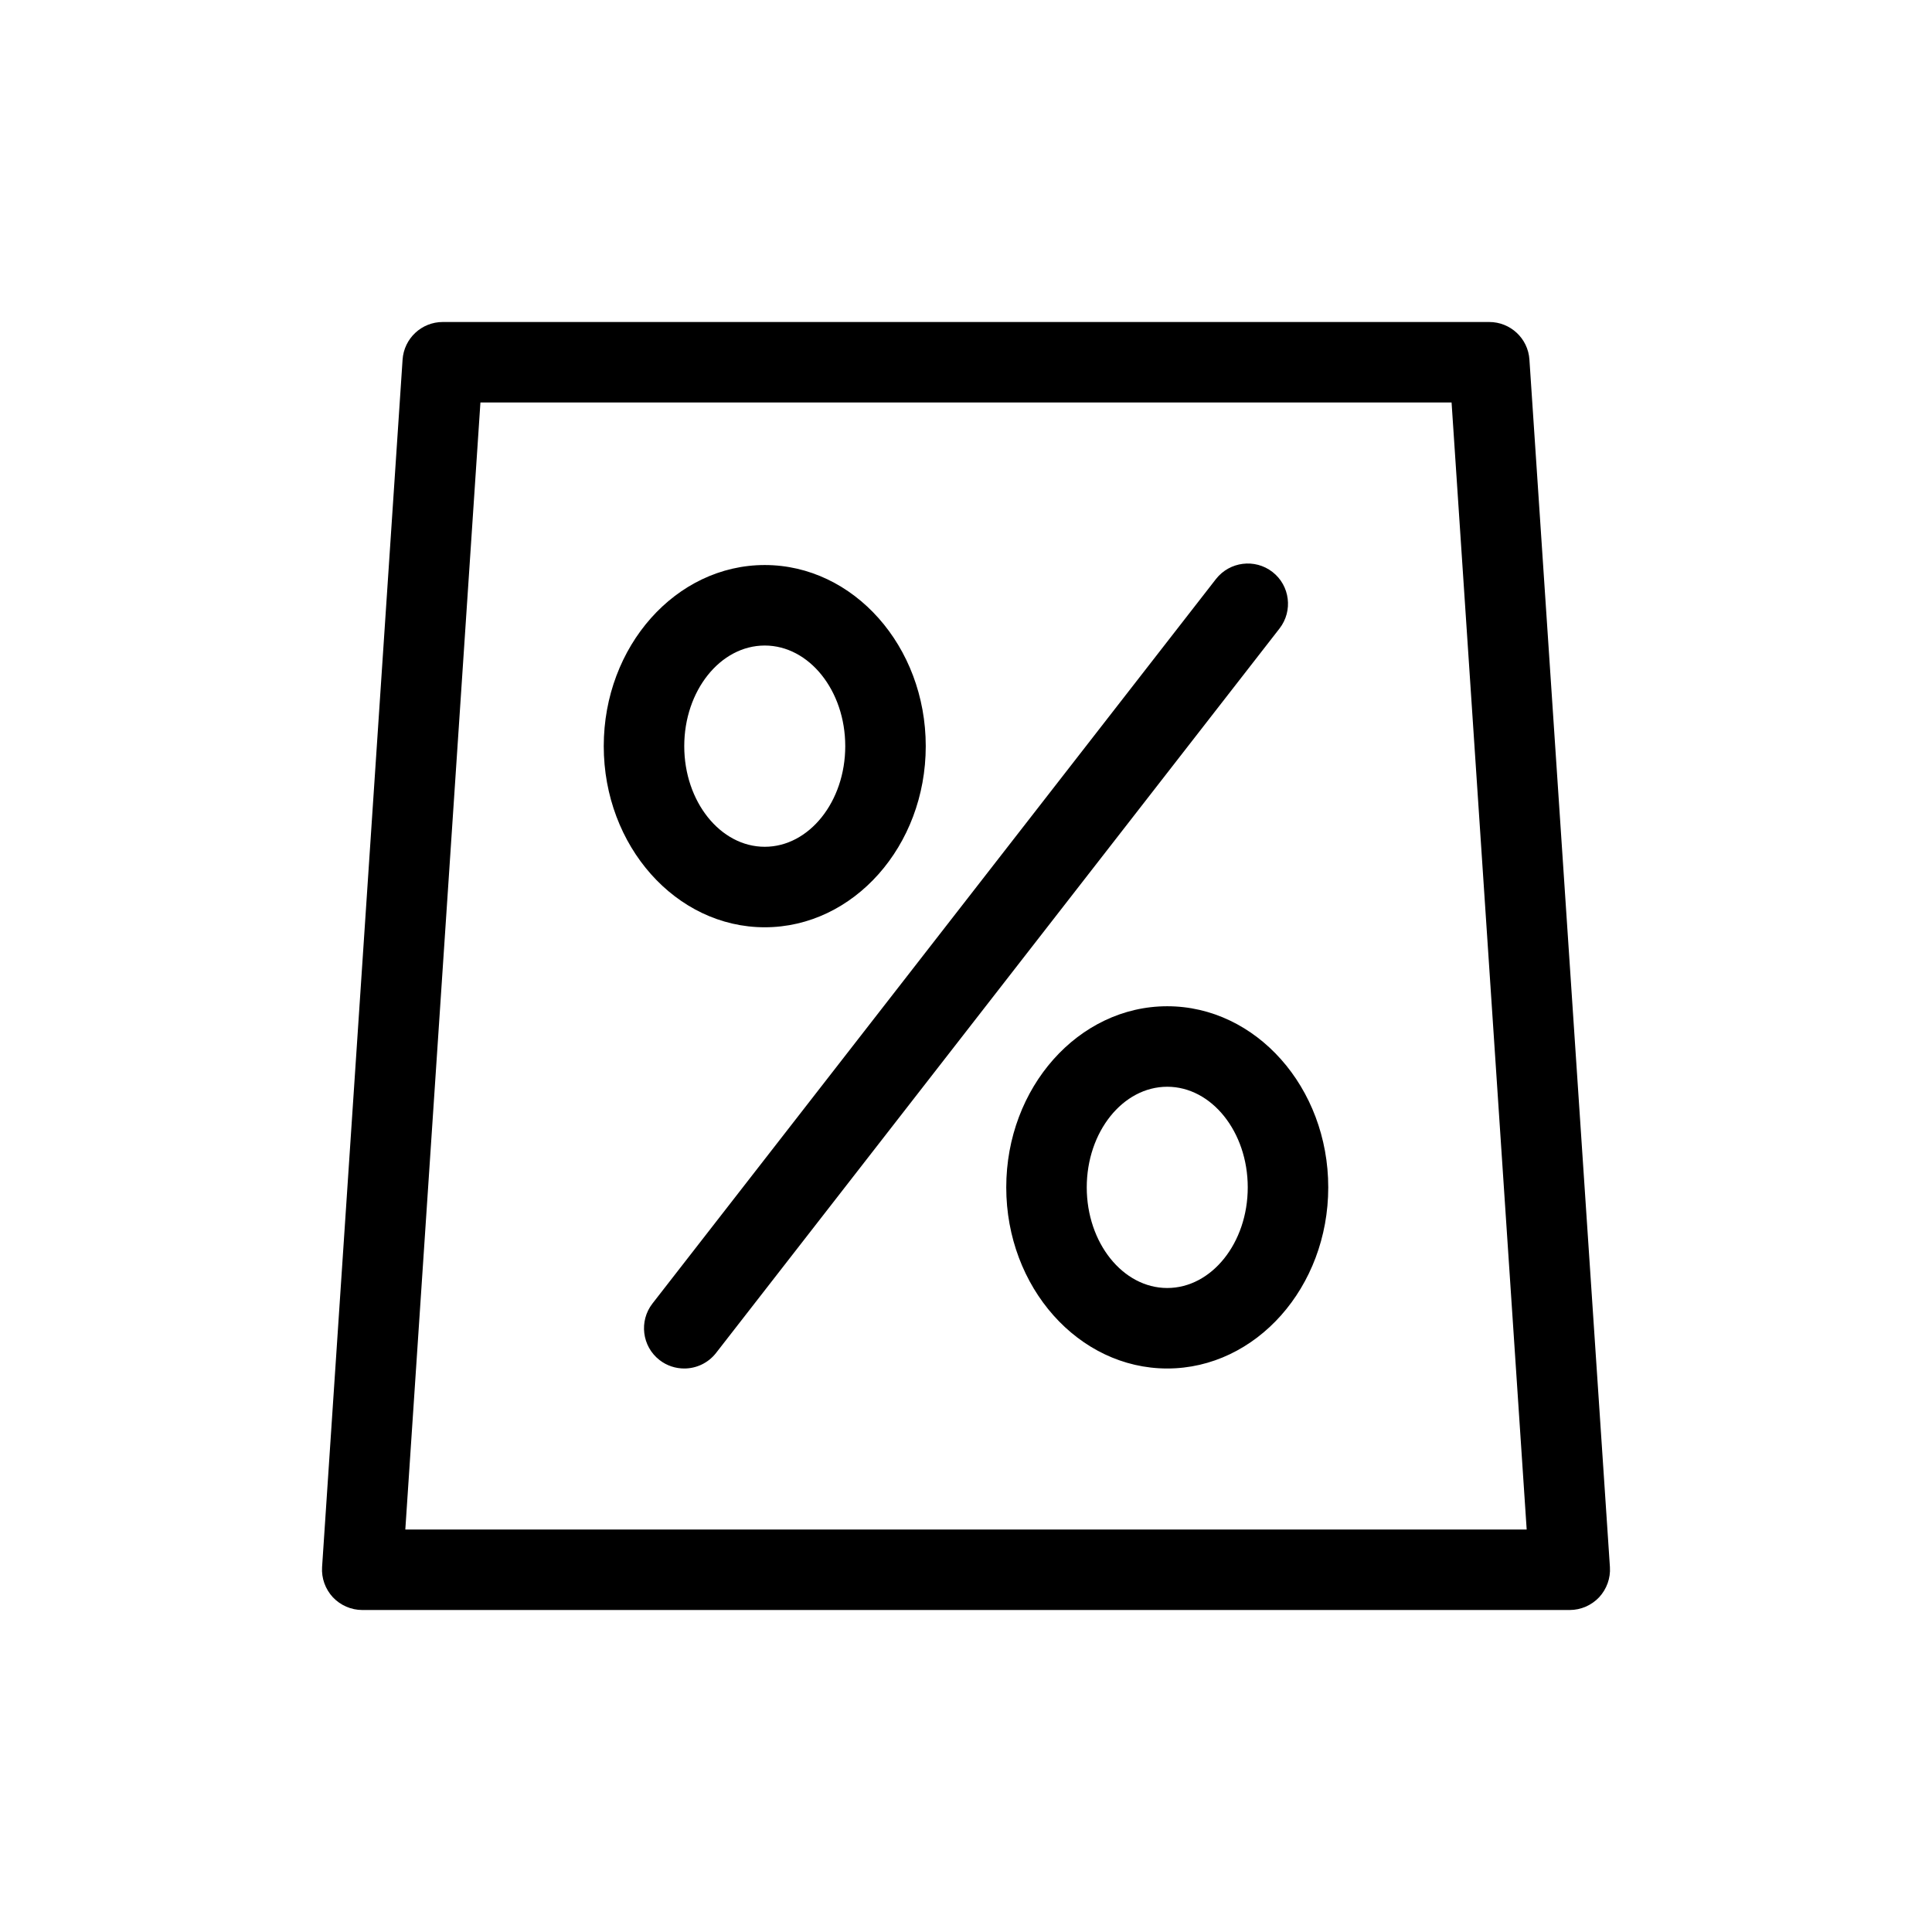 <svg  viewBox="0 0 24 24"  xmlns="http://www.w3.org/2000/svg">
<path d="M14.5 12.5C13.397 12.5 12.5 13.51 12.5 14.75C12.5 15.99 13.397 17 14.5 17C15.603 17 16.5 15.99 16.5 14.75C16.5 13.51 15.603 12.5 14.5 12.5ZM14.5 16C13.949 16 13.5 15.44 13.5 14.75C13.5 14.06 13.949 13.5 14.5 13.5C15.051 13.5 15.5 14.06 15.5 14.75C15.5 15.44 15.051 16 14.5 16ZM9.5 11.519C10.603 11.519 11.5 10.509 11.5 9.269C11.5 8.028 10.603 7.019 9.5 7.019C8.397 7.019 7.5 8.028 7.5 9.269C7.5 10.509 8.397 11.519 9.5 11.519ZM9.5 8.019C10.051 8.019 10.5 8.579 10.5 9.269C10.5 9.958 10.051 10.519 9.5 10.519C8.949 10.519 8.5 9.958 8.5 9.269C8.5 8.579 8.949 8.019 9.5 8.019ZM15.807 7.105C15.589 6.936 15.275 6.976 15.105 7.193L8.105 16.193C7.936 16.411 7.975 16.726 8.193 16.895C8.284 16.966 8.393 17 8.5 17C8.648 17 8.796 16.934 8.895 16.807L15.895 7.807C16.064 7.589 16.025 7.274 15.807 7.105ZM18.999 4.467C18.982 4.204 18.763 4 18.5 4H5.5C5.237 4 5.019 4.204 5.001 4.467L4.001 19.467C3.992 19.605 4.041 19.74 4.135 19.842C4.23 19.942 4.362 20 4.5 20H19.5C19.638 20 19.77 19.942 19.865 19.842C19.959 19.74 20.008 19.605 19.999 19.467L18.999 4.467ZM5.035 19L5.968 5H18.032L18.965 19H5.035Z" />
</svg>
